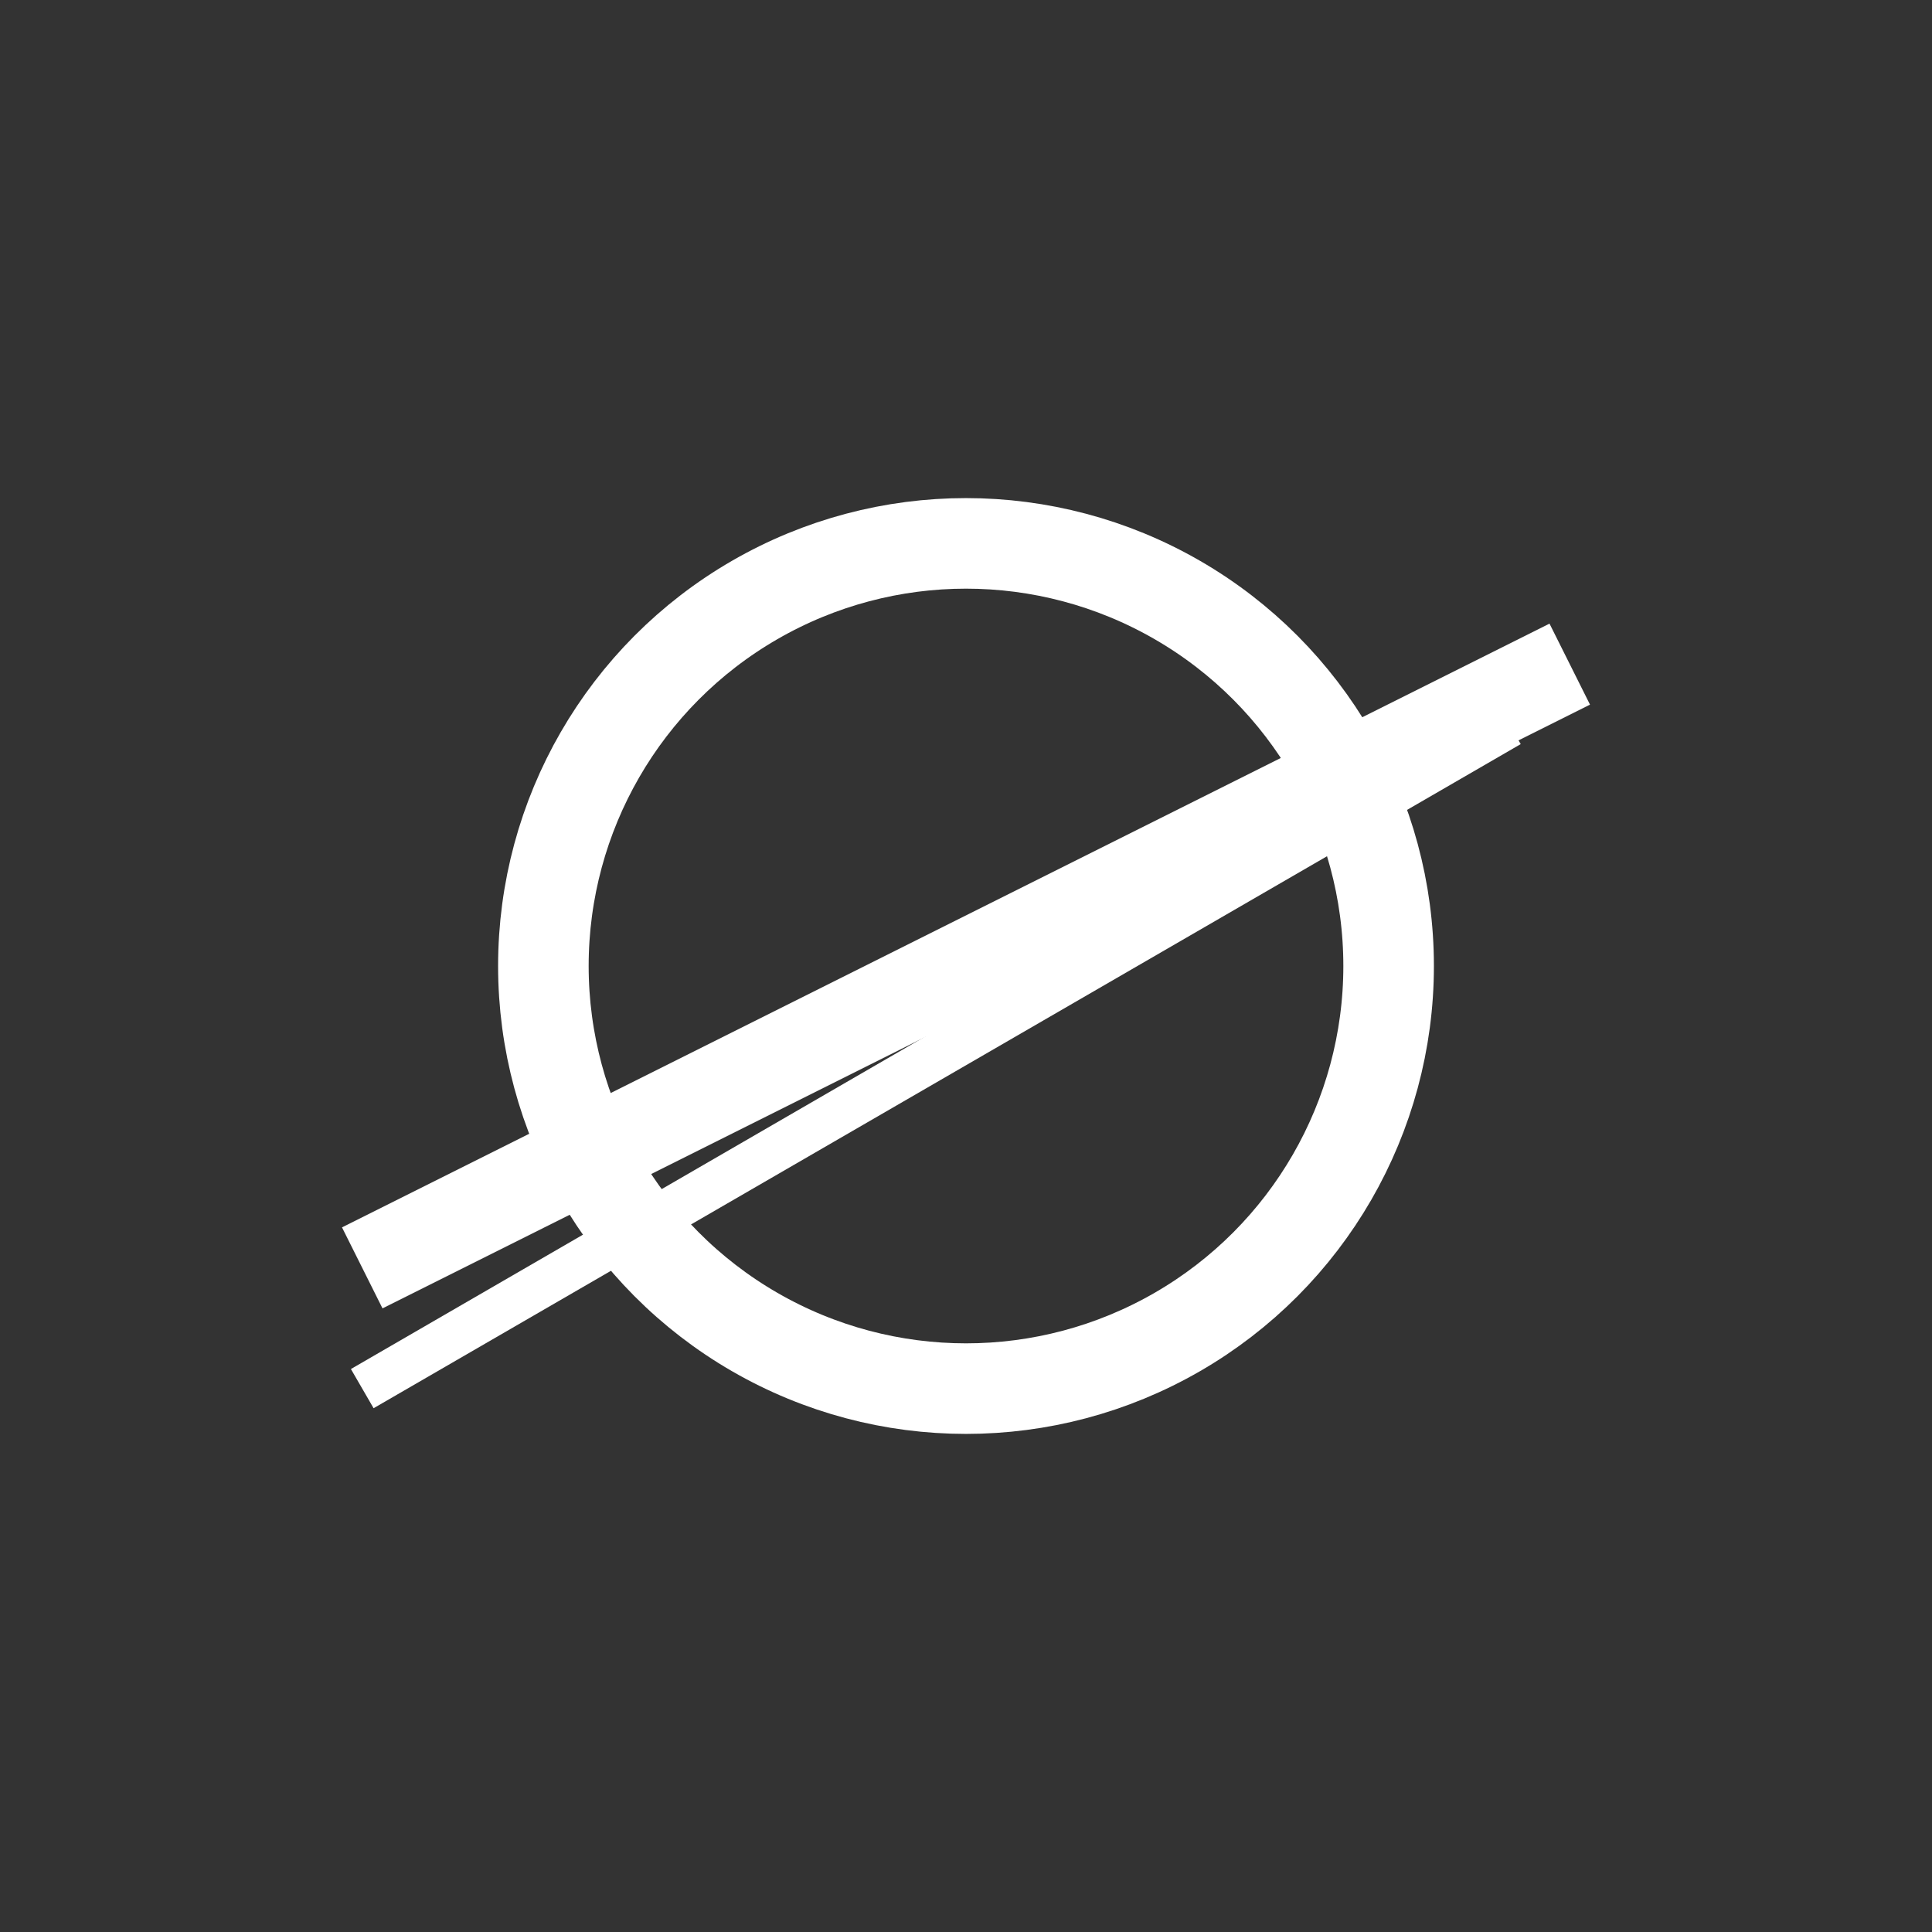 <?xml version="1.0" encoding="UTF-8"?>
<!-- MIT License, self-authored by AIDestinyMaster project -->
<svg xmlns="http://www.w3.org/2000/svg" width="128" height="128" viewBox="0 0 128 128">
  <rect x="0" y="0" width="128" height="128" fill="#333333" stroke="none"/>
  <circle cx="64" cy="64" r="28" fill="none" stroke="#FFFFFF" stroke-width="6"/>
  <line x1="24" y1="84" x2="104" y2="44" stroke="#FFFFFF" stroke-width="6"/>
  <line x1="24" y1="92" x2="100" y2="48" stroke="#FFFFFF" stroke-width="3"/>
</svg>
